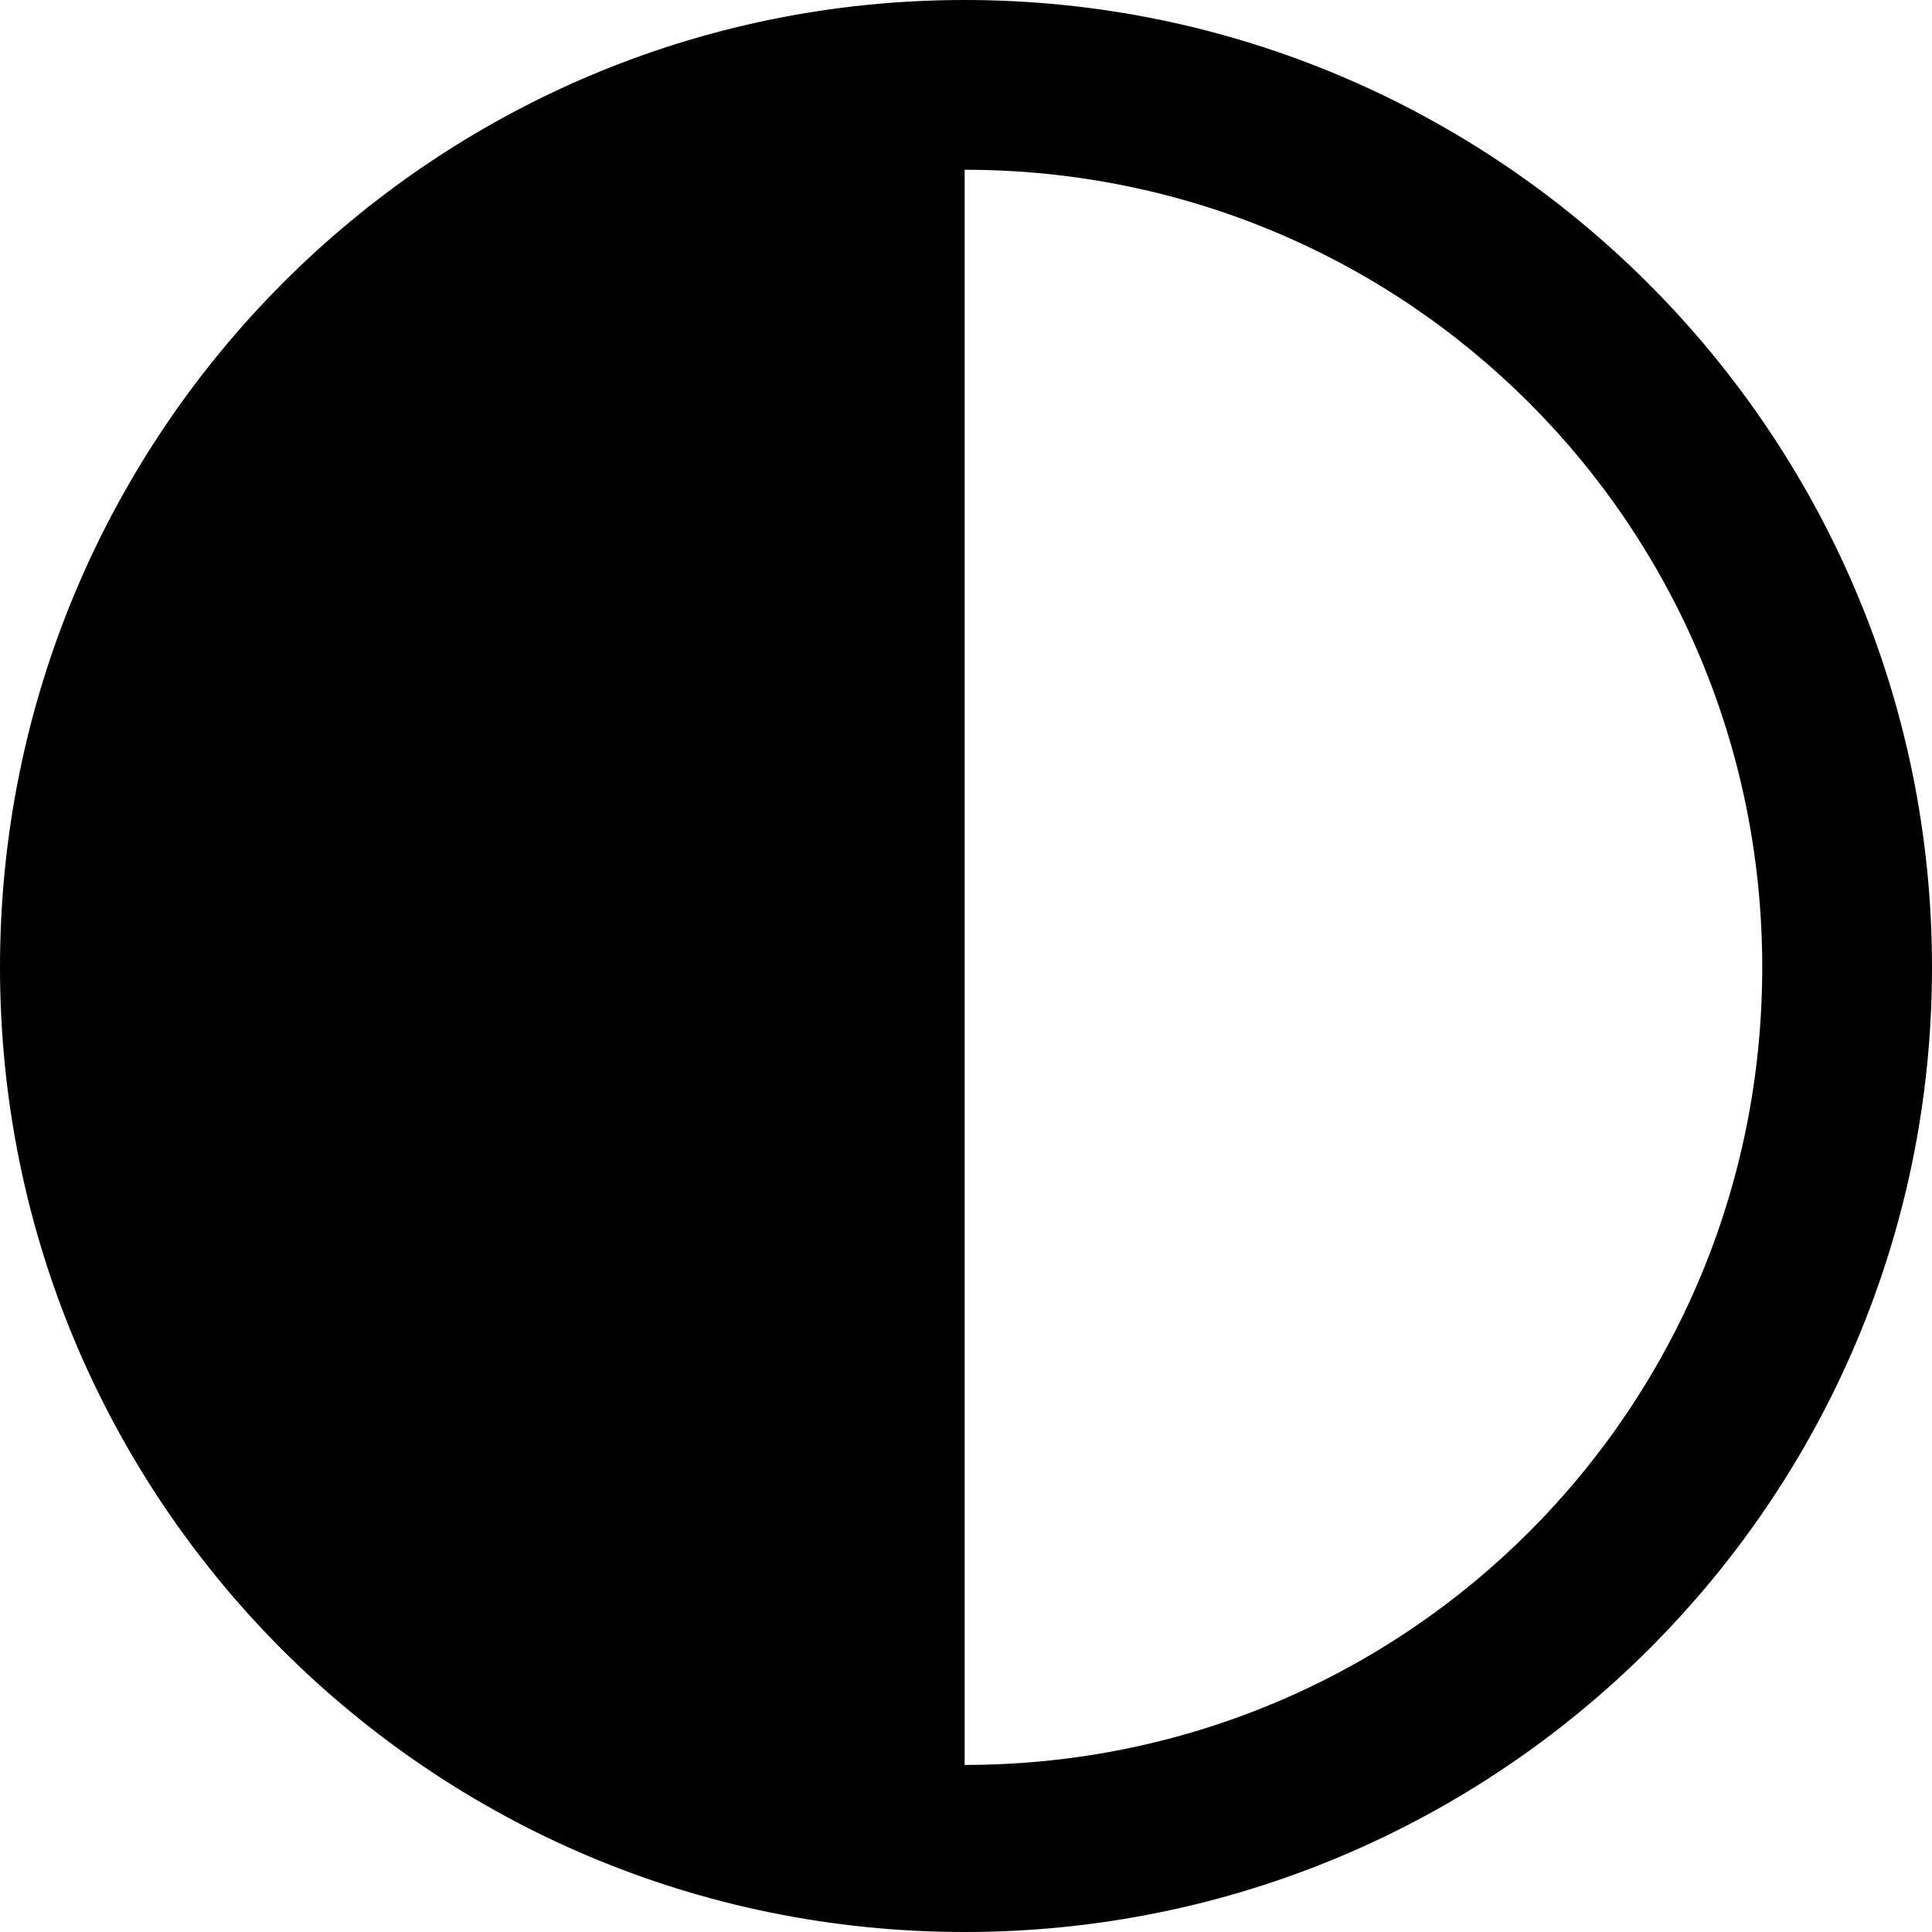 <svg xmlns="http://www.w3.org/2000/svg" width="1em" height="1em" viewBox="0 0 717 717"><path fill="currentColor" d="M358 0c198 0 359 161 359 359S556 717 358 717S0 557 0 359S160 0 358 0m0 63v592c164 0 296-132 296-296S522 63 358 63"/></svg>